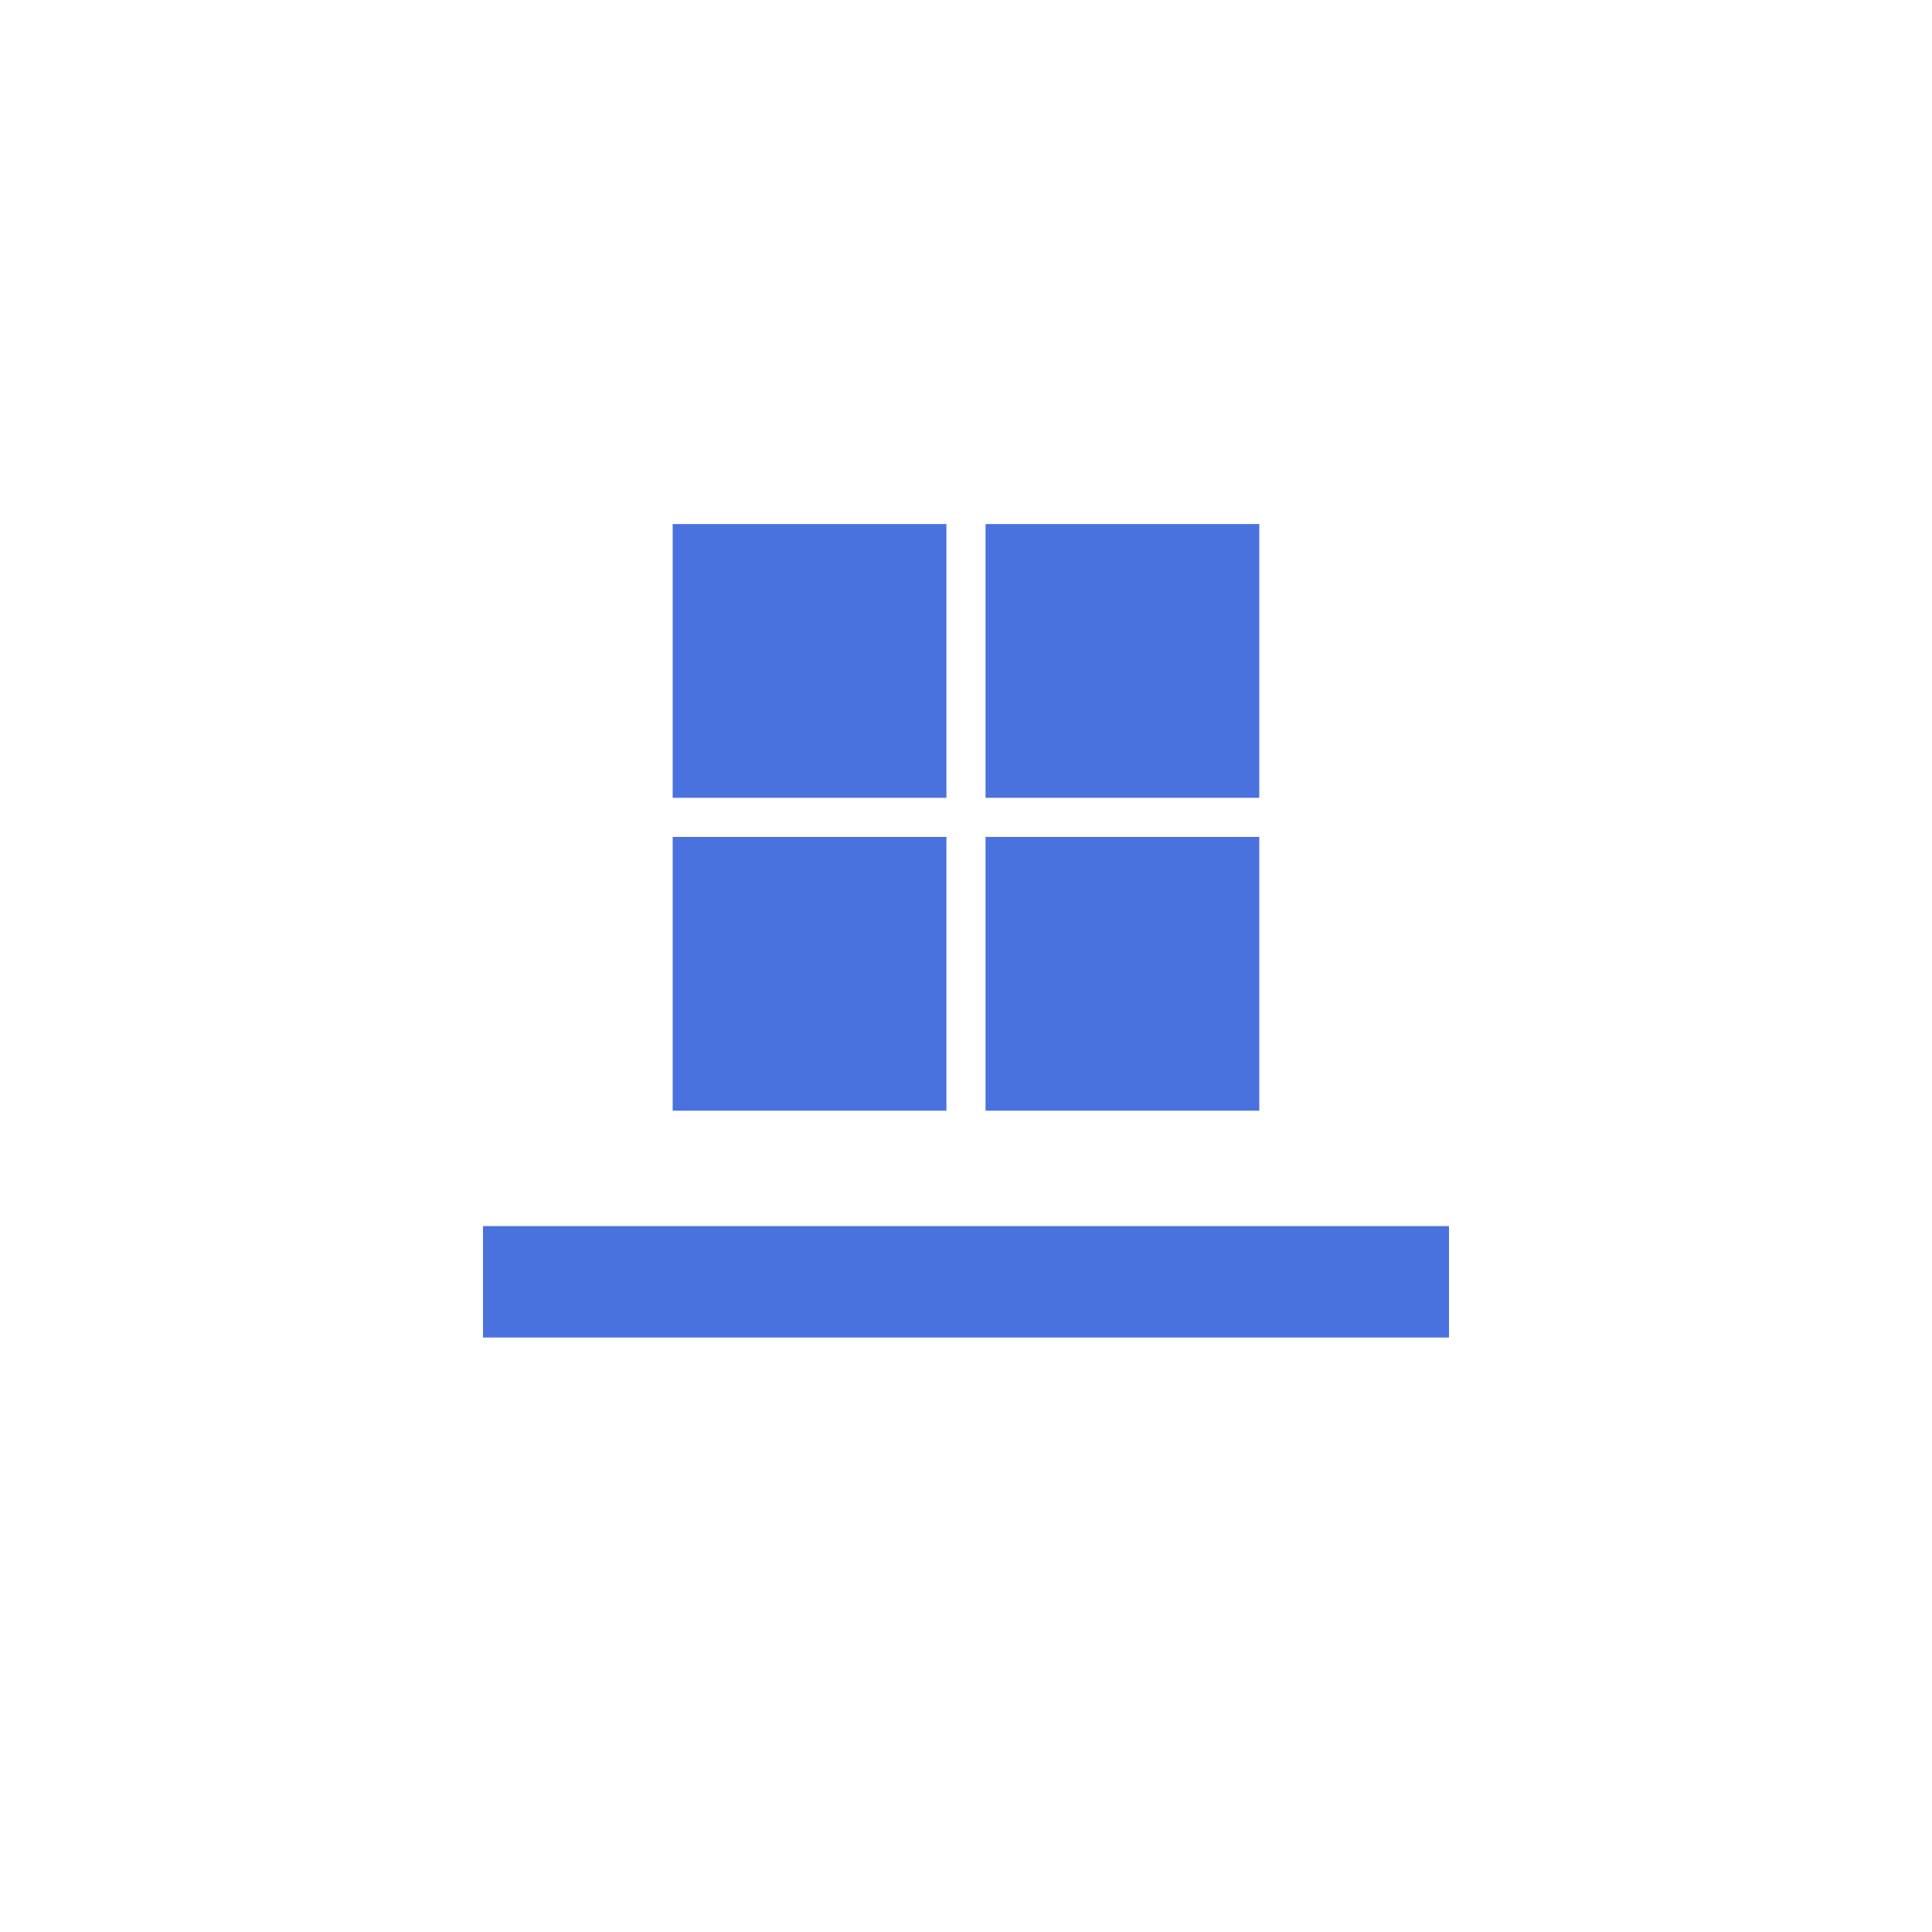 <svg width="52" height="52" viewBox="0 0 52 52" fill="none" xmlns="http://www.w3.org/2000/svg">
<g filter="url(#filter0_d)">
<circle r="24" transform="matrix(4.37114e-08 -1 -1 -4.37114e-08 26 24)" fill="white"/>
<circle r="22.5" transform="matrix(4.37114e-08 -1 -1 -4.37114e-08 26 24)" stroke="white" stroke-width="3"/>
</g>
<rect x="12.5" y="32.5" width="27" height="4" fill="#4A72DE" stroke="white"/>
<rect x="19.5" y="16.5" width="5" height="5" fill="#CCCCCC" stroke="white"/>
<rect x="17.553" y="13.553" width="16.895" height="16.895" fill="white" stroke="white"/>
<rect x="26.526" y="22.526" width="7.368" height="7.368" fill="#4A72DE"/>
<rect x="26.526" y="14.105" width="7.368" height="7.368" fill="#4A72DE"/>
<rect x="18.105" y="22.526" width="7.368" height="7.368" fill="#4A72DE"/>
<rect x="18.105" y="14.105" width="7.368" height="7.368" fill="#4A72DE"/>
<defs>
<filter id="filter0_d" x="0" y="0" width="52" height="52" filterUnits="userSpaceOnUse" color-interpolation-filters="sRGB">
<feFlood flood-opacity="0" result="BackgroundImageFix"/>
<feColorMatrix in="SourceAlpha" type="matrix" values="0 0 0 0 0 0 0 0 0 0 0 0 0 0 0 0 0 0 127 0"/>
<feOffset dy="2"/>
<feGaussianBlur stdDeviation="1"/>
<feColorMatrix type="matrix" values="0 0 0 0 0.165 0 0 0 0 0.322 0 0 0 0 0.745 0 0 0 0.25 0"/>
<feBlend mode="normal" in2="BackgroundImageFix" result="effect1_dropShadow"/>
<feBlend mode="normal" in="SourceGraphic" in2="effect1_dropShadow" result="shape"/>
</filter>
</defs>
</svg>
